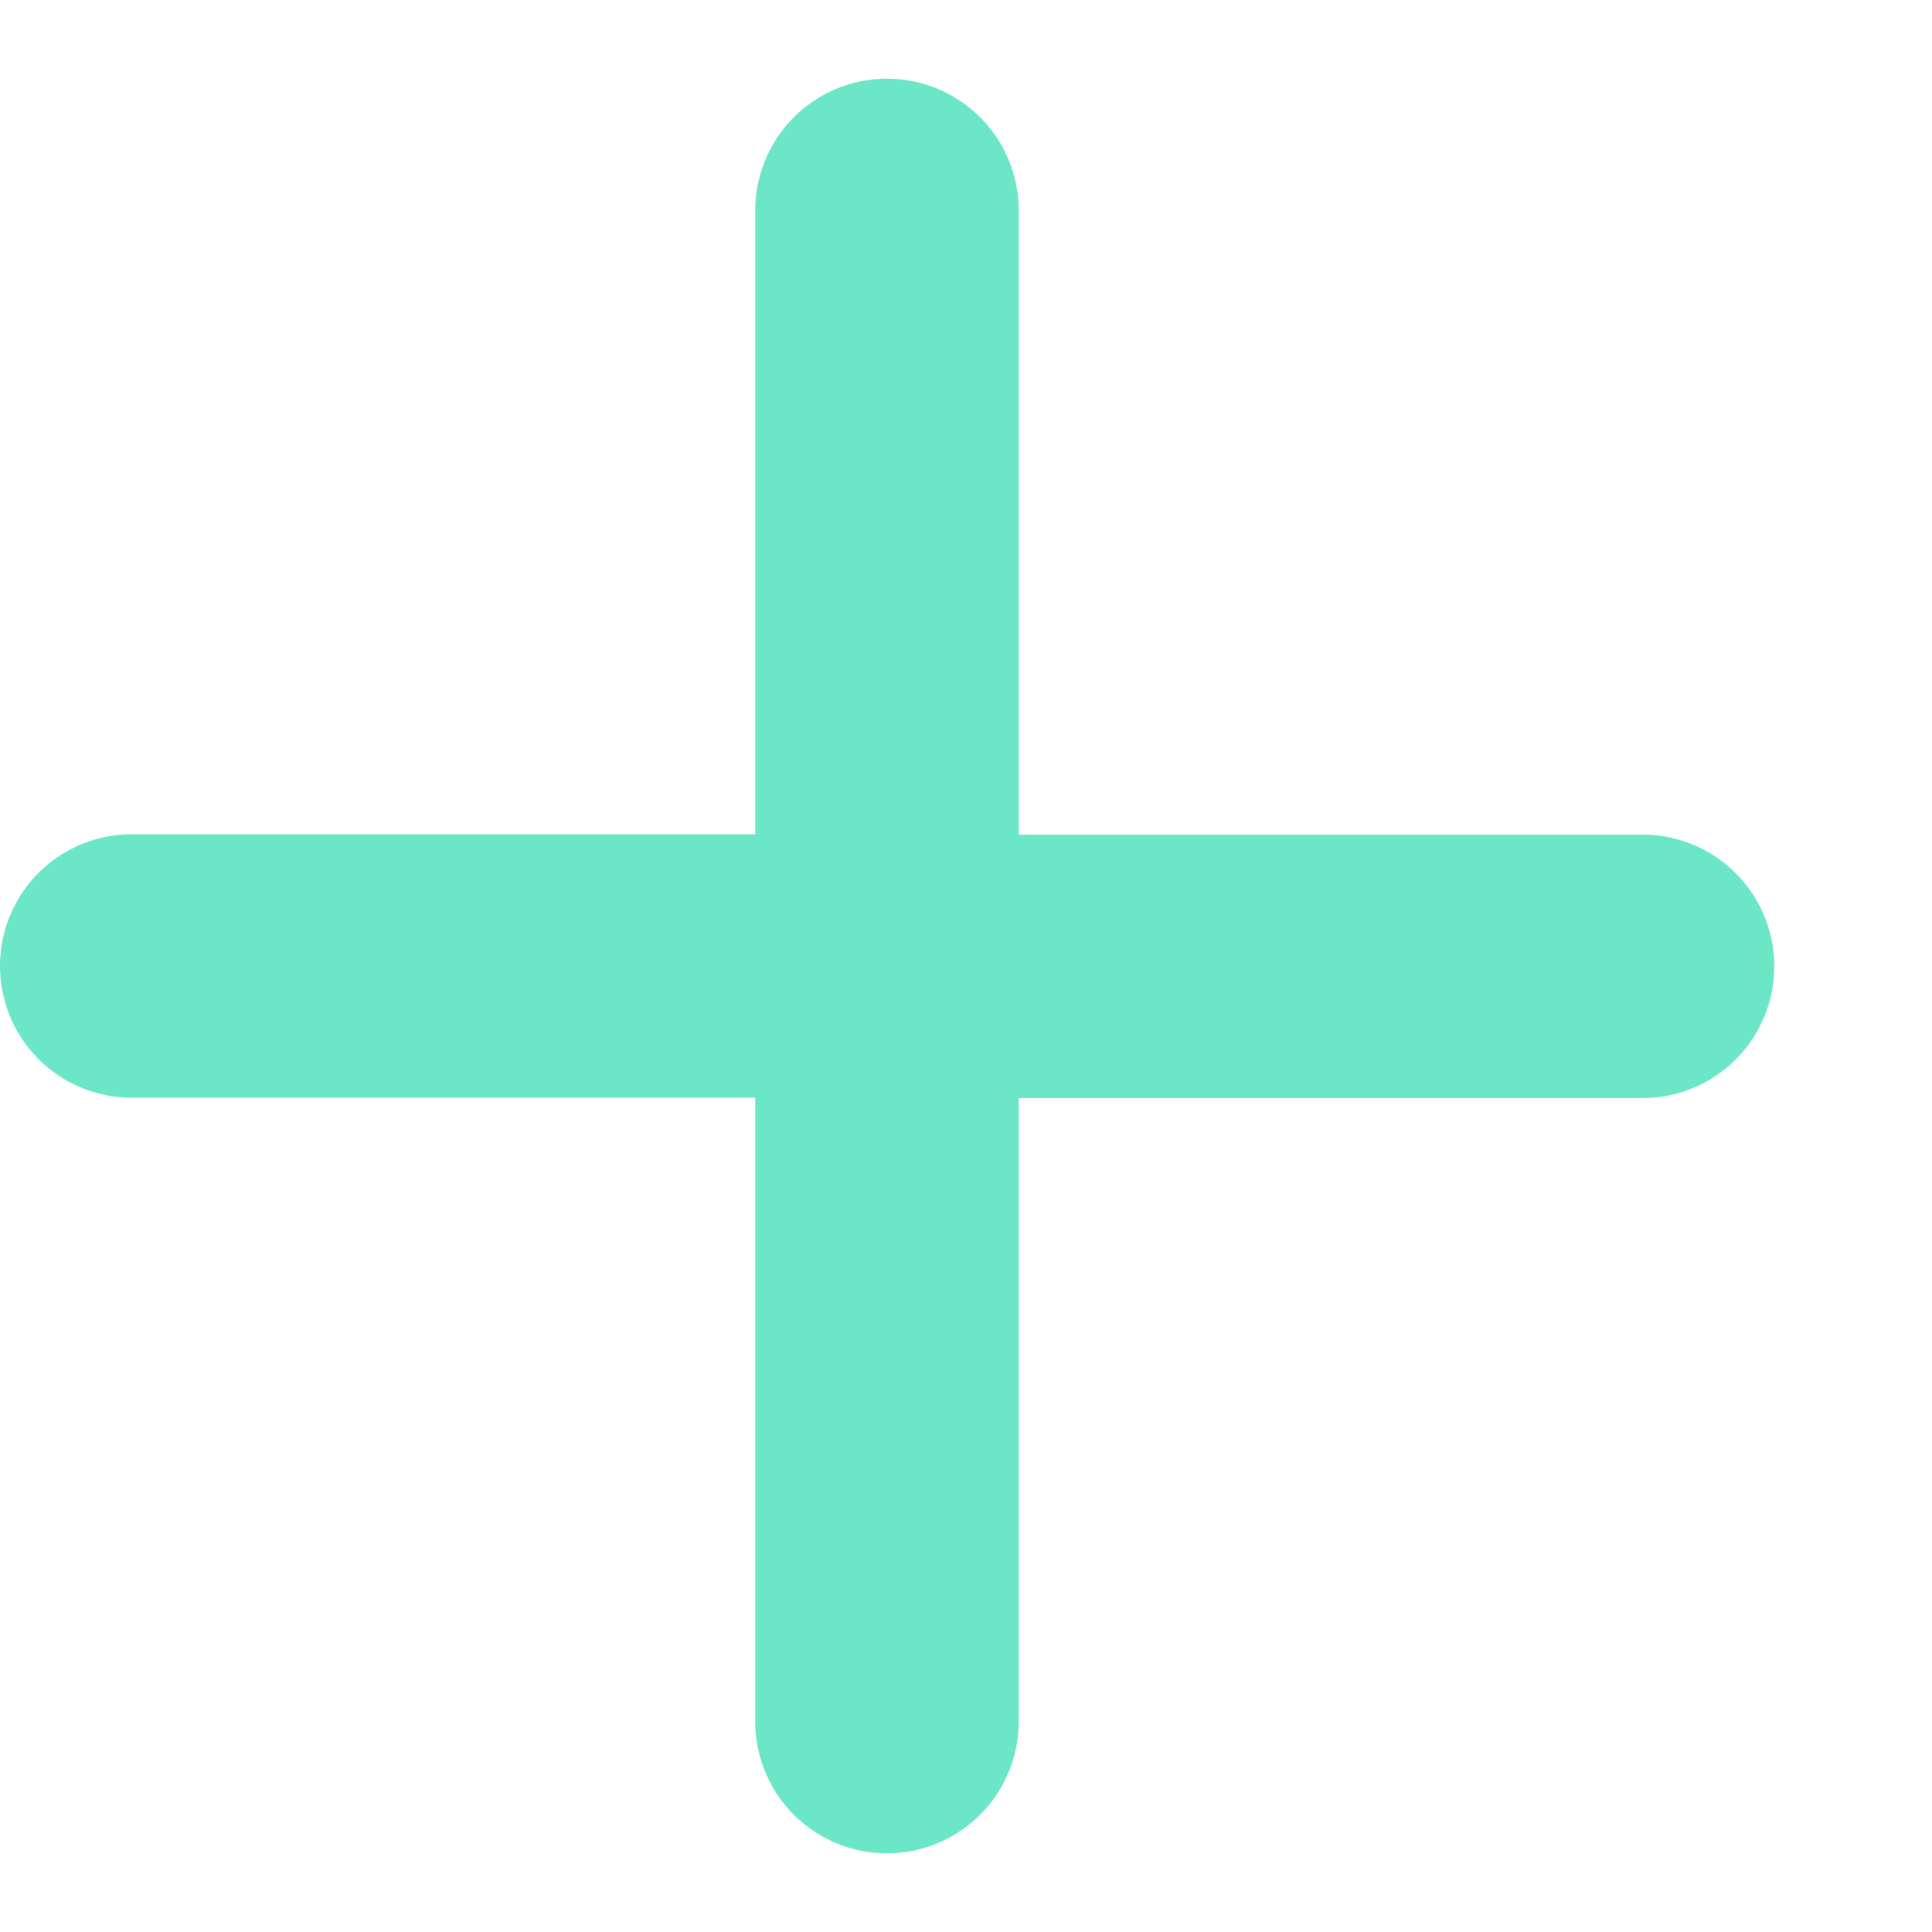 <svg viewBox="0 0 11 11" fill="#6BE7C8" xmlns="http://www.w3.org/2000/svg"><path fill-rule="evenodd" clip-rule="evenodd" d="M4.3 9.802a.75.75 0 101.5 0v-3.55h3.552a.75.75 0 100-1.5H5.8V1.198a.75.75 0 00-1.5 0v3.552H.75a.75.75 0 100 1.5H4.3v3.55z"/></svg>